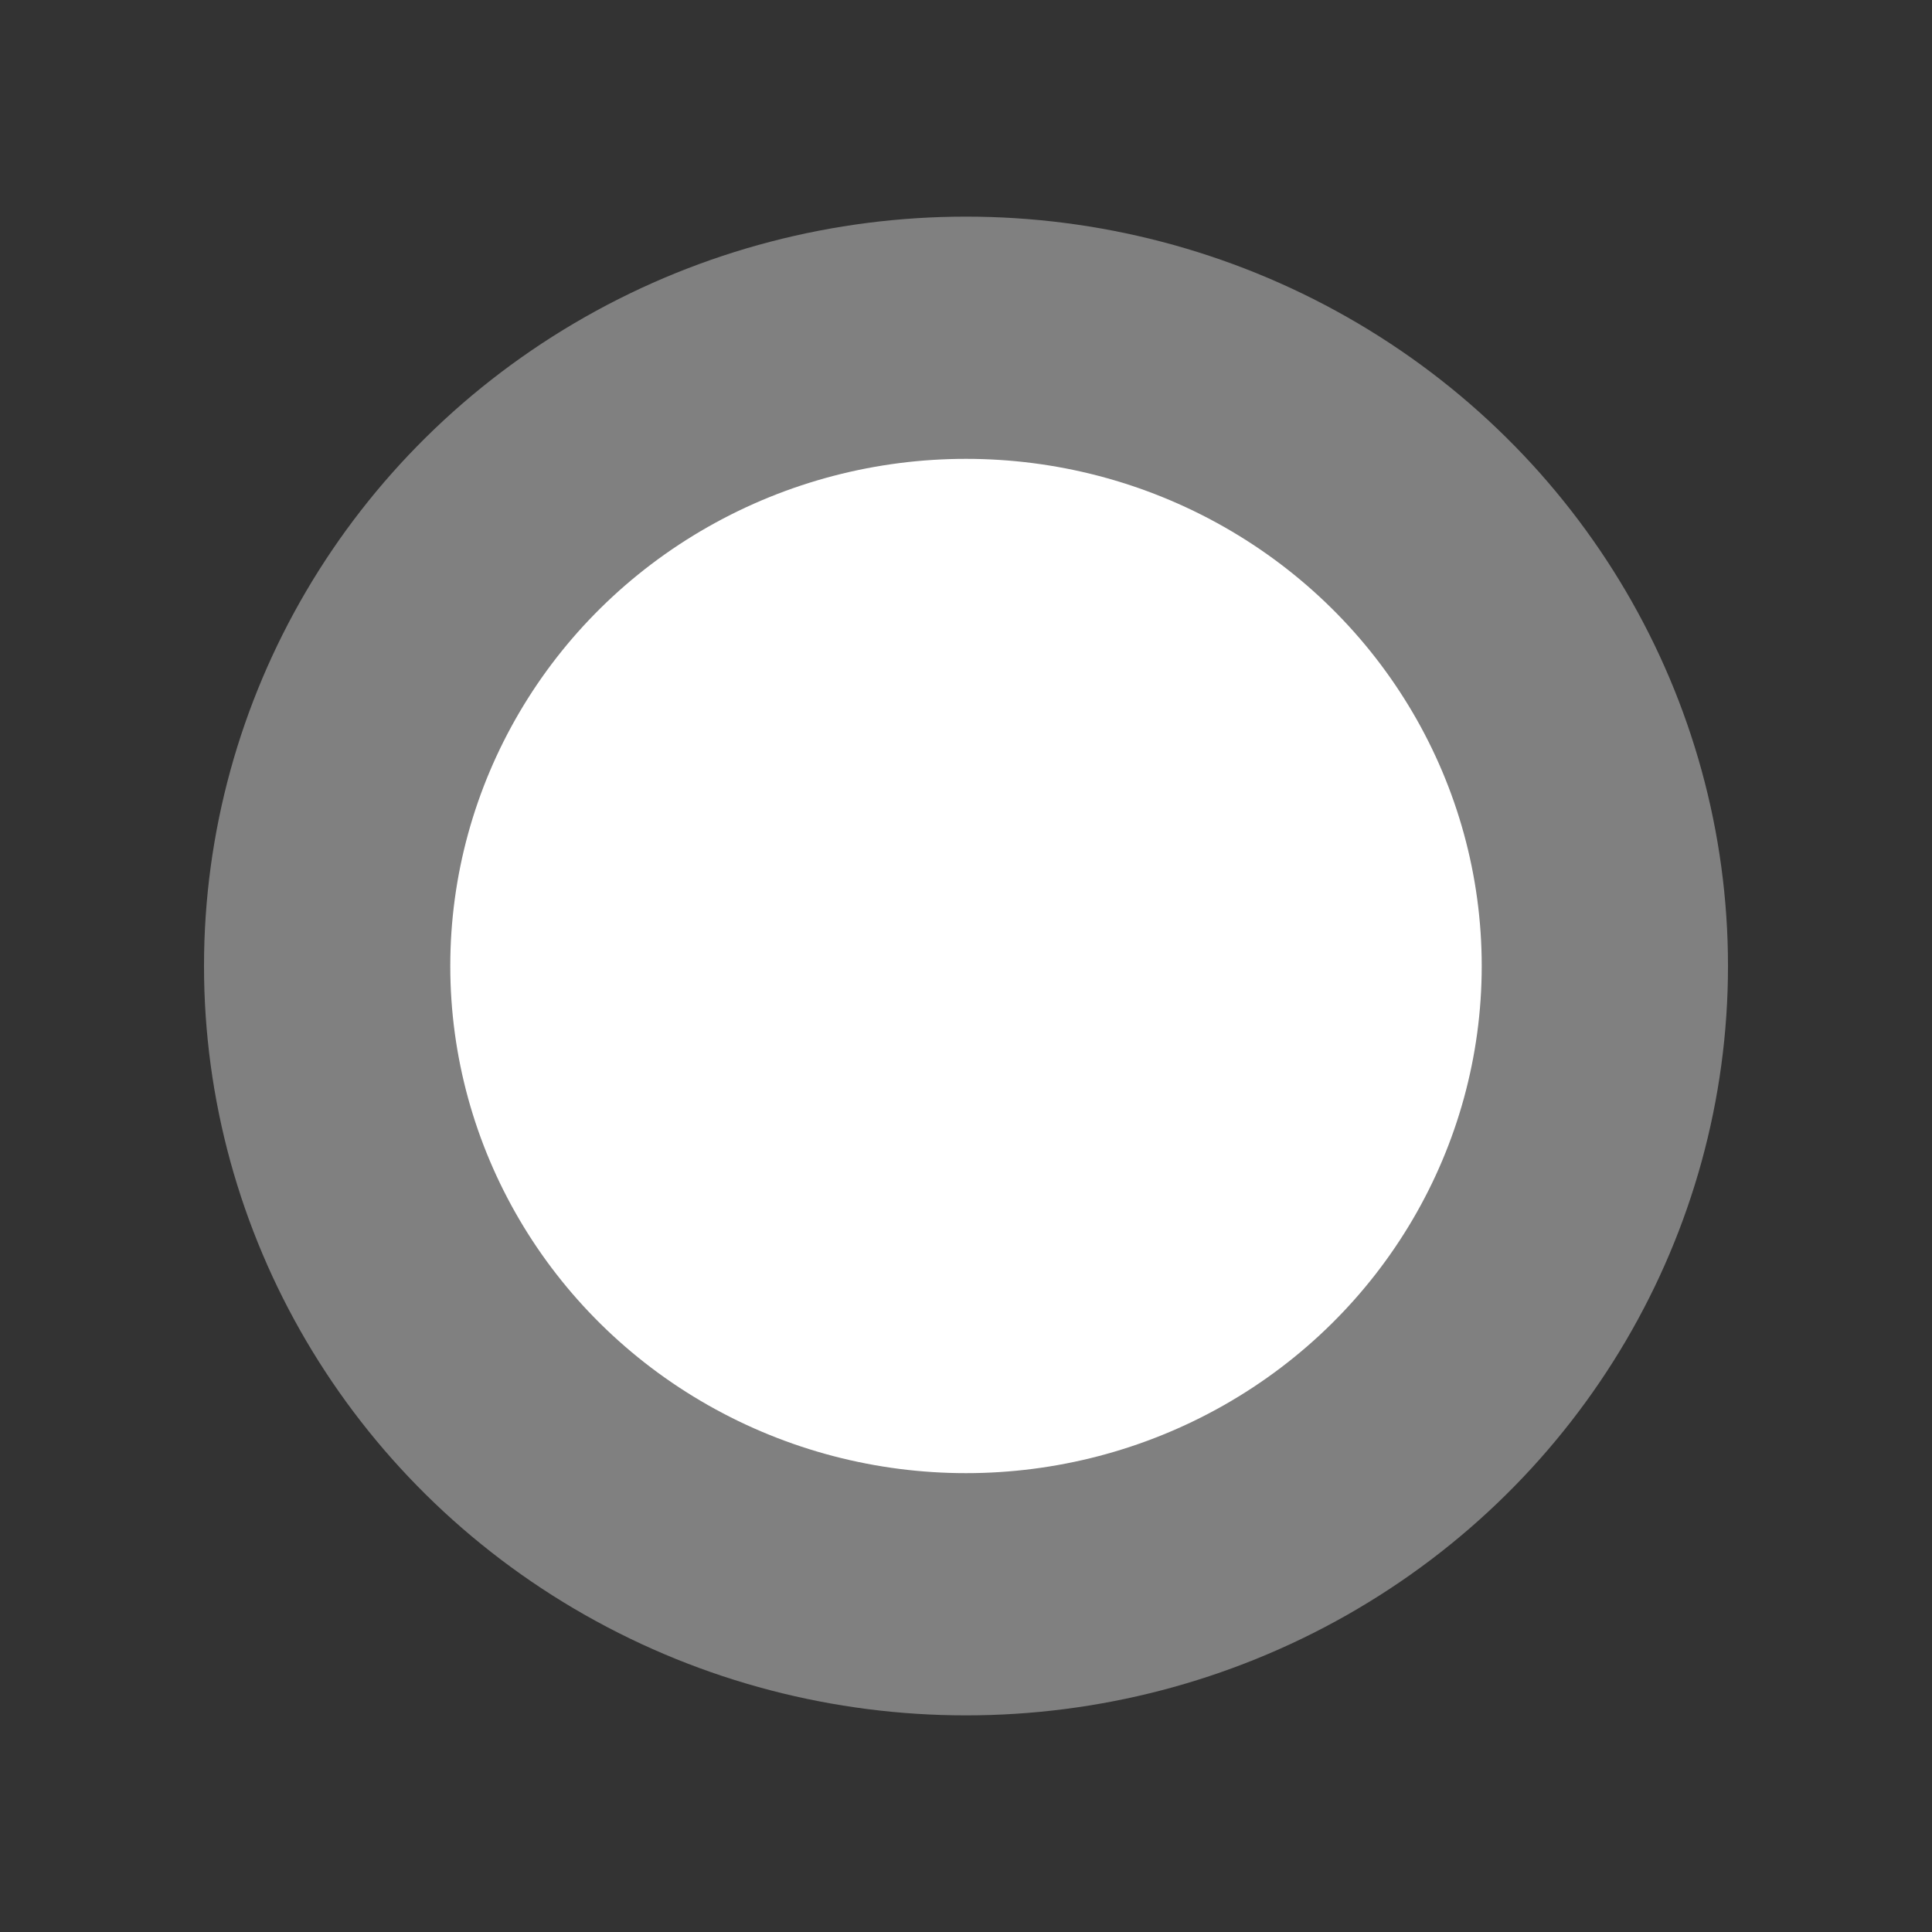 <?xml version="1.0" encoding="UTF-8" standalone="no"?>
<svg
   xmlns:dc="http://purl.org/dc/elements/1.1/"
   xmlns:cc="http://creativecommons.org/ns#"
   xmlns:rdf="http://www.w3.org/1999/02/22-rdf-syntax-ns#"
   xmlns:svg="http://www.w3.org/2000/svg"
   xmlns="http://www.w3.org/2000/svg"
   xmlns:sodipodi="http://sodipodi.sourceforge.net/DTD/sodipodi-0.dtd"
   xmlns:inkscape="http://www.inkscape.org/namespaces/inkscape"
   width="32"
   height="32"
   viewBox="0 0 32 32"
   version="1.1"
   id="svg1113"
   sodipodi:docname="other.svg"
   inkscape:version="1.0.1 (3bc2e813f5, 2020-09-07)">
  <rect x="0" y="0" width="32" height="32" fill="#333333" stroke="none"/>
  <sodipodi:namedview
     pagecolor="#ffffff"
     bordercolor="#666666"
     borderopacity="1"
     objecttolerance="10"
     gridtolerance="10"
     guidetolerance="10"
     inkscape:pageopacity="0"
     inkscape:pageshadow="2"
     inkscape:window-width="1920"
     inkscape:window-height="1137"
     id="namedview1115"
     showgrid="false"
     inkscape:zoom="19.090909"
     inkscape:cx="19.445438"
     inkscape:cy="15.208995"
     inkscape:window-x="-8"
     inkscape:window-y="-8"
     inkscape:window-maximized="1"
     inkscape:current-layer="g8088"
     inkscape:document-rotation="0" />
  <defs
     id="defs1101">
    <style
       id="style1099">.cls-1{fill:#006481;}.cls-2{fill:#fff;}</style>
  </defs>
  <title
     id="title1103">icon_negative</title>
  <g
     id="レイヤー_2"
     data-name="レイヤー 2"
     style="stroke-width:1.002;stroke-miterlimit:4;stroke-dasharray:none">
    <g
       id="レイヤー_1-2"
       data-name="レイヤー 1"
       style="stroke-width:1.002;stroke-miterlimit:4;stroke-dasharray:none">
      <g
         id="g8088">
        <ellipse
           style="fill:#808080;fill-opacity:1;stroke-width:1.744"
           id="path4801"
           cx="16"
           cy="16"
           rx="12.621"
           ry="12.412" />
        <ellipse
           style="fill:#ffffff;fill-opacity:1;stroke-width:1.181;stroke-miterlimit:4;stroke-dasharray:none"
           id="path4801-5"
           cx="16"
           cy="16"
           rx="8.542"
           ry="8.4" />
      </g>
    </g>
  </g>
</svg>
